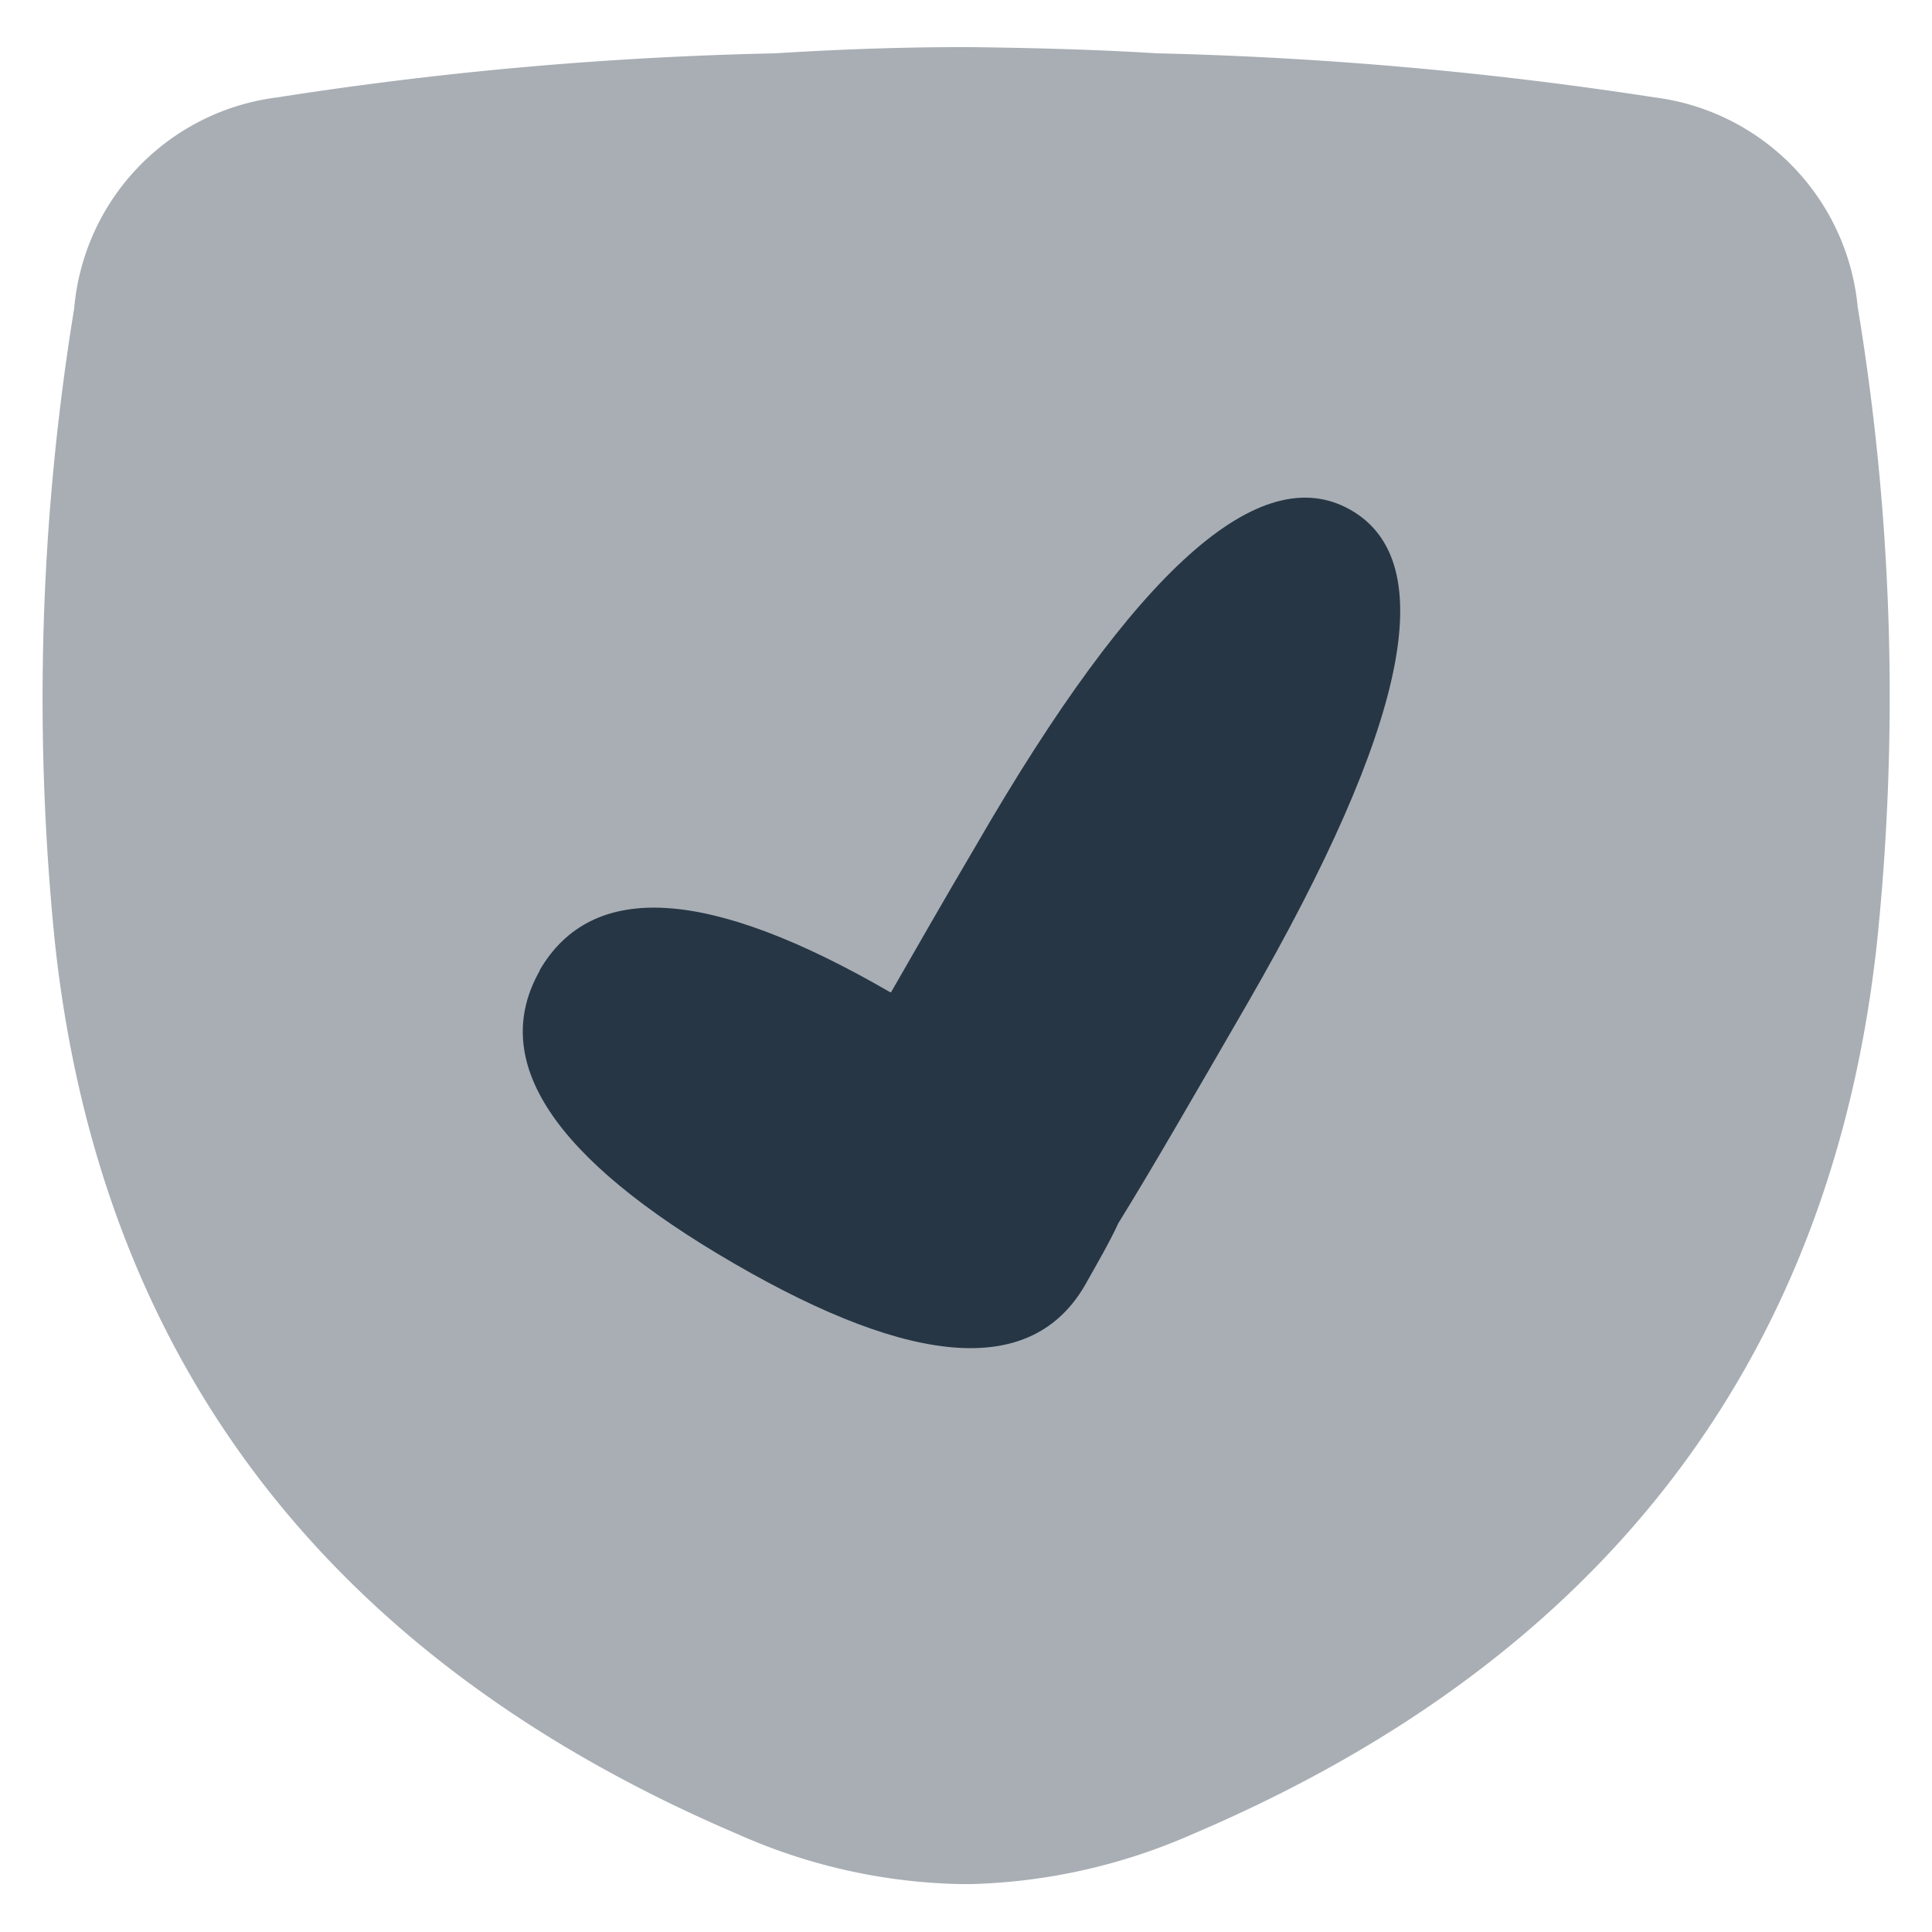 <svg id="politica_de_privacidad" data-name="politica de privacidad" xmlns="http://www.w3.org/2000/svg" width="25" height="25" viewBox="0 0 25 25">
  <g id="Grupo_18934" data-name="Grupo 18934">
    <rect id="Rectángulo_2482" data-name="Rectángulo 2482" width="25" height="25" fill="#263645" opacity="0"/>
    <g id="Grupo_18933" data-name="Grupo 18933">
      <path id="Trazado_35595" data-name="Trazado 35595" d="M24.04,3.99a3.022,3.022,0,0,0-2.63-2.73A49.85,49.85,0,0,0,14.97.69c-.8-.05-1.6-.07-2.4-.08h-.14c-.8,0-1.6.03-2.4.08a48.139,48.139,0,0,0-6.44.57A3.013,3.013,0,0,0,.96,3.99a31.334,31.334,0,0,0-.25,8.2c.6,5.58,3.71,9.36,8.85,11.55a7.428,7.428,0,0,0,2.87.64h.14a7.592,7.592,0,0,0,2.87-.65c5.14-2.19,8.25-5.97,8.85-11.55a30.9,30.9,0,0,0-.25-8.2Z" fill="#263645" opacity="0.4"/>
      <path id="Unión_5" data-name="Unión 5" d="M6.98,12.56q1.02-1.76,4.54.28h.01c.31-.54.67-1.17,1.1-1.9q3.09-5.35,4.85-4.34t-1.33,6.37c-.7,1.21-1.24,2.15-1.68,2.86-.1.22-.25.48-.43.8q-1.02,1.76-4.54-.28t-2.51-3.8Z" fill="#263645"/>
    </g>
  </g>
</svg>

